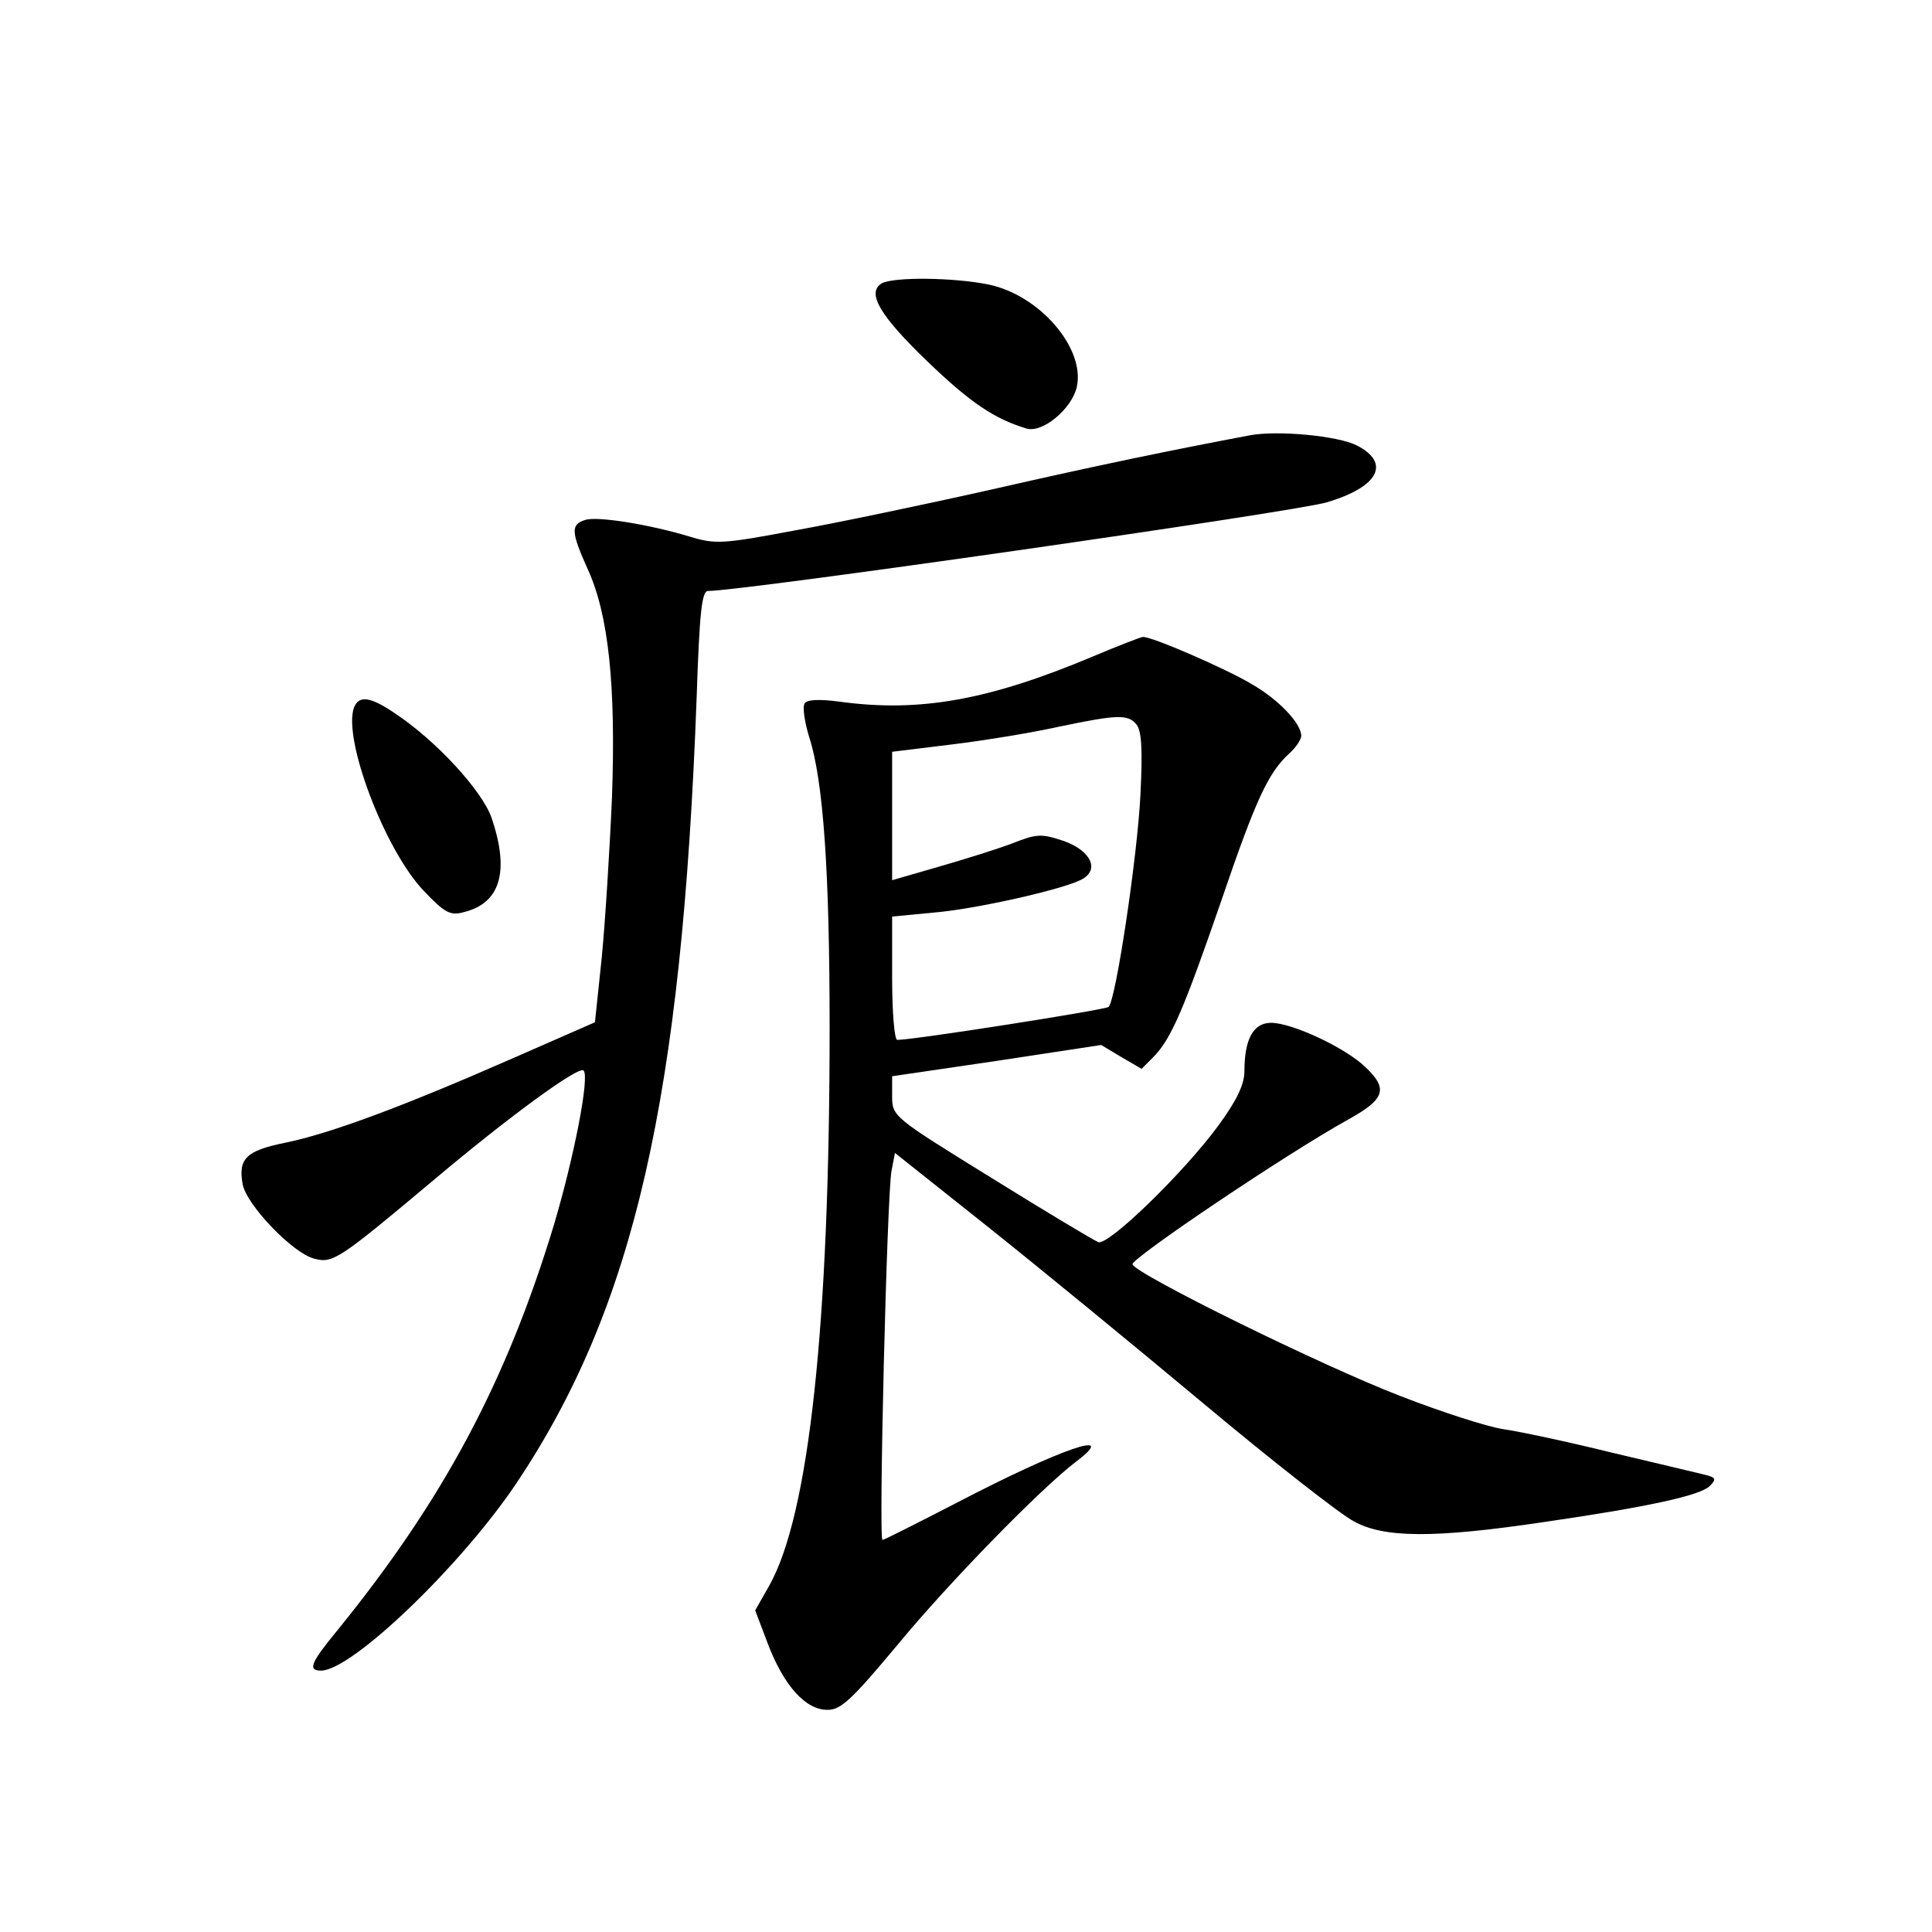 <?xml version="1.0" standalone="no"?>
<!DOCTYPE svg PUBLIC "-//W3C//DTD SVG 20010904//EN"
 "http://www.w3.org/TR/2001/REC-SVG-20010904/DTD/svg10.dtd">
<svg version="1.0" xmlns="http://www.w3.org/2000/svg"
 width="340pt" height="340pt" viewBox="0 0 340 340"
 preserveAspectRatio="xMidYMid meet">
<g transform="translate(0,340) scale(0.1,-0.1)"
fill="#000000" stroke="none">
<path d="M1551 2901 c-26 -17 -2 -57 81 -137 76 -73 118 -101 174 -118 28 -9
80 34 89 73 15 68 -65 161 -154 180 -62 13 -170 14 -190 2z"/>
<path d="M2200 2634 c-138 -26 -269 -53 -453 -95 -120 -27 -278 -60 -351 -73
-122 -23 -137 -24 -180 -11 -72 22 -165 37 -186 30 -26 -8 -25 -21 4 -86 37
-80 50 -205 43 -402 -4 -93 -12 -220 -18 -282 l-12 -114 -146 -64 c-189 -83
-320 -132 -399 -148 -69 -14 -83 -28 -75 -73 7 -37 89 -122 126 -131 33 -9 44
-1 211 139 133 112 255 201 263 192 11 -11 -17 -153 -52 -271 -84 -277 -195
-485 -382 -715 -46 -56 -52 -70 -28 -70 54 0 246 184 344 330 207 310 291 677
317 1383 5 149 9 187 20 187 62 0 1032 139 1089 156 91 27 113 69 53 100 -33
17 -139 27 -188 18z"/>
<path d="M1924 2245 c-183 -77 -305 -99 -445 -80 -37 5 -59 4 -63 -3 -4 -6 0
-33 8 -59 25 -77 36 -237 36 -512 0 -521 -36 -856 -106 -981 l-25 -44 22 -58
c28 -74 67 -118 106 -117 23 0 43 19 123 115 90 109 251 274 314 322 78 59
-27 23 -213 -74 -68 -35 -125 -64 -128 -64 -7 0 8 611 16 650 l6 31 161 -128
c88 -70 260 -211 382 -313 122 -102 241 -195 264 -207 53 -30 143 -30 332 -2
186 27 278 47 295 64 12 12 11 15 -10 20 -13 3 -87 21 -164 39 -77 19 -162 37
-190 41 -27 4 -108 30 -180 58 -138 53 -467 215 -472 232 -3 10 273 196 380
255 65 36 70 54 30 92 -35 34 -129 78 -166 78 -31 0 -47 -28 -47 -85 0 -23
-13 -51 -46 -96 -61 -83 -193 -211 -211 -205 -8 3 -93 54 -188 113 -173 107
-175 108 -175 144 l0 35 184 27 184 28 35 -21 36 -21 20 20 c32 32 54 84 120
275 61 179 83 227 121 261 11 10 20 24 20 30 0 22 -40 64 -87 91 -43 26 -178
85 -192 83 -3 0 -42 -15 -87 -34z m76 -120 c9 -11 11 -44 7 -123 -5 -106 -43
-361 -56 -374 -5 -5 -342 -58 -372 -58 -5 0 -9 49 -9 109 l0 108 73 7 c74 6
228 41 260 58 33 17 17 51 -31 68 -39 13 -47 13 -90 -4 -26 -10 -84 -28 -129
-41 l-83 -24 0 113 0 113 106 13 c58 7 142 21 187 31 105 22 122 22 137 4z"/>
<path d="M623 2155 c-20 -55 54 -251 123 -323 37 -39 47 -44 71 -37 64 16 80
72 48 166 -17 48 -97 135 -169 183 -44 30 -64 33 -73 11z"/>
</g>
</svg>
